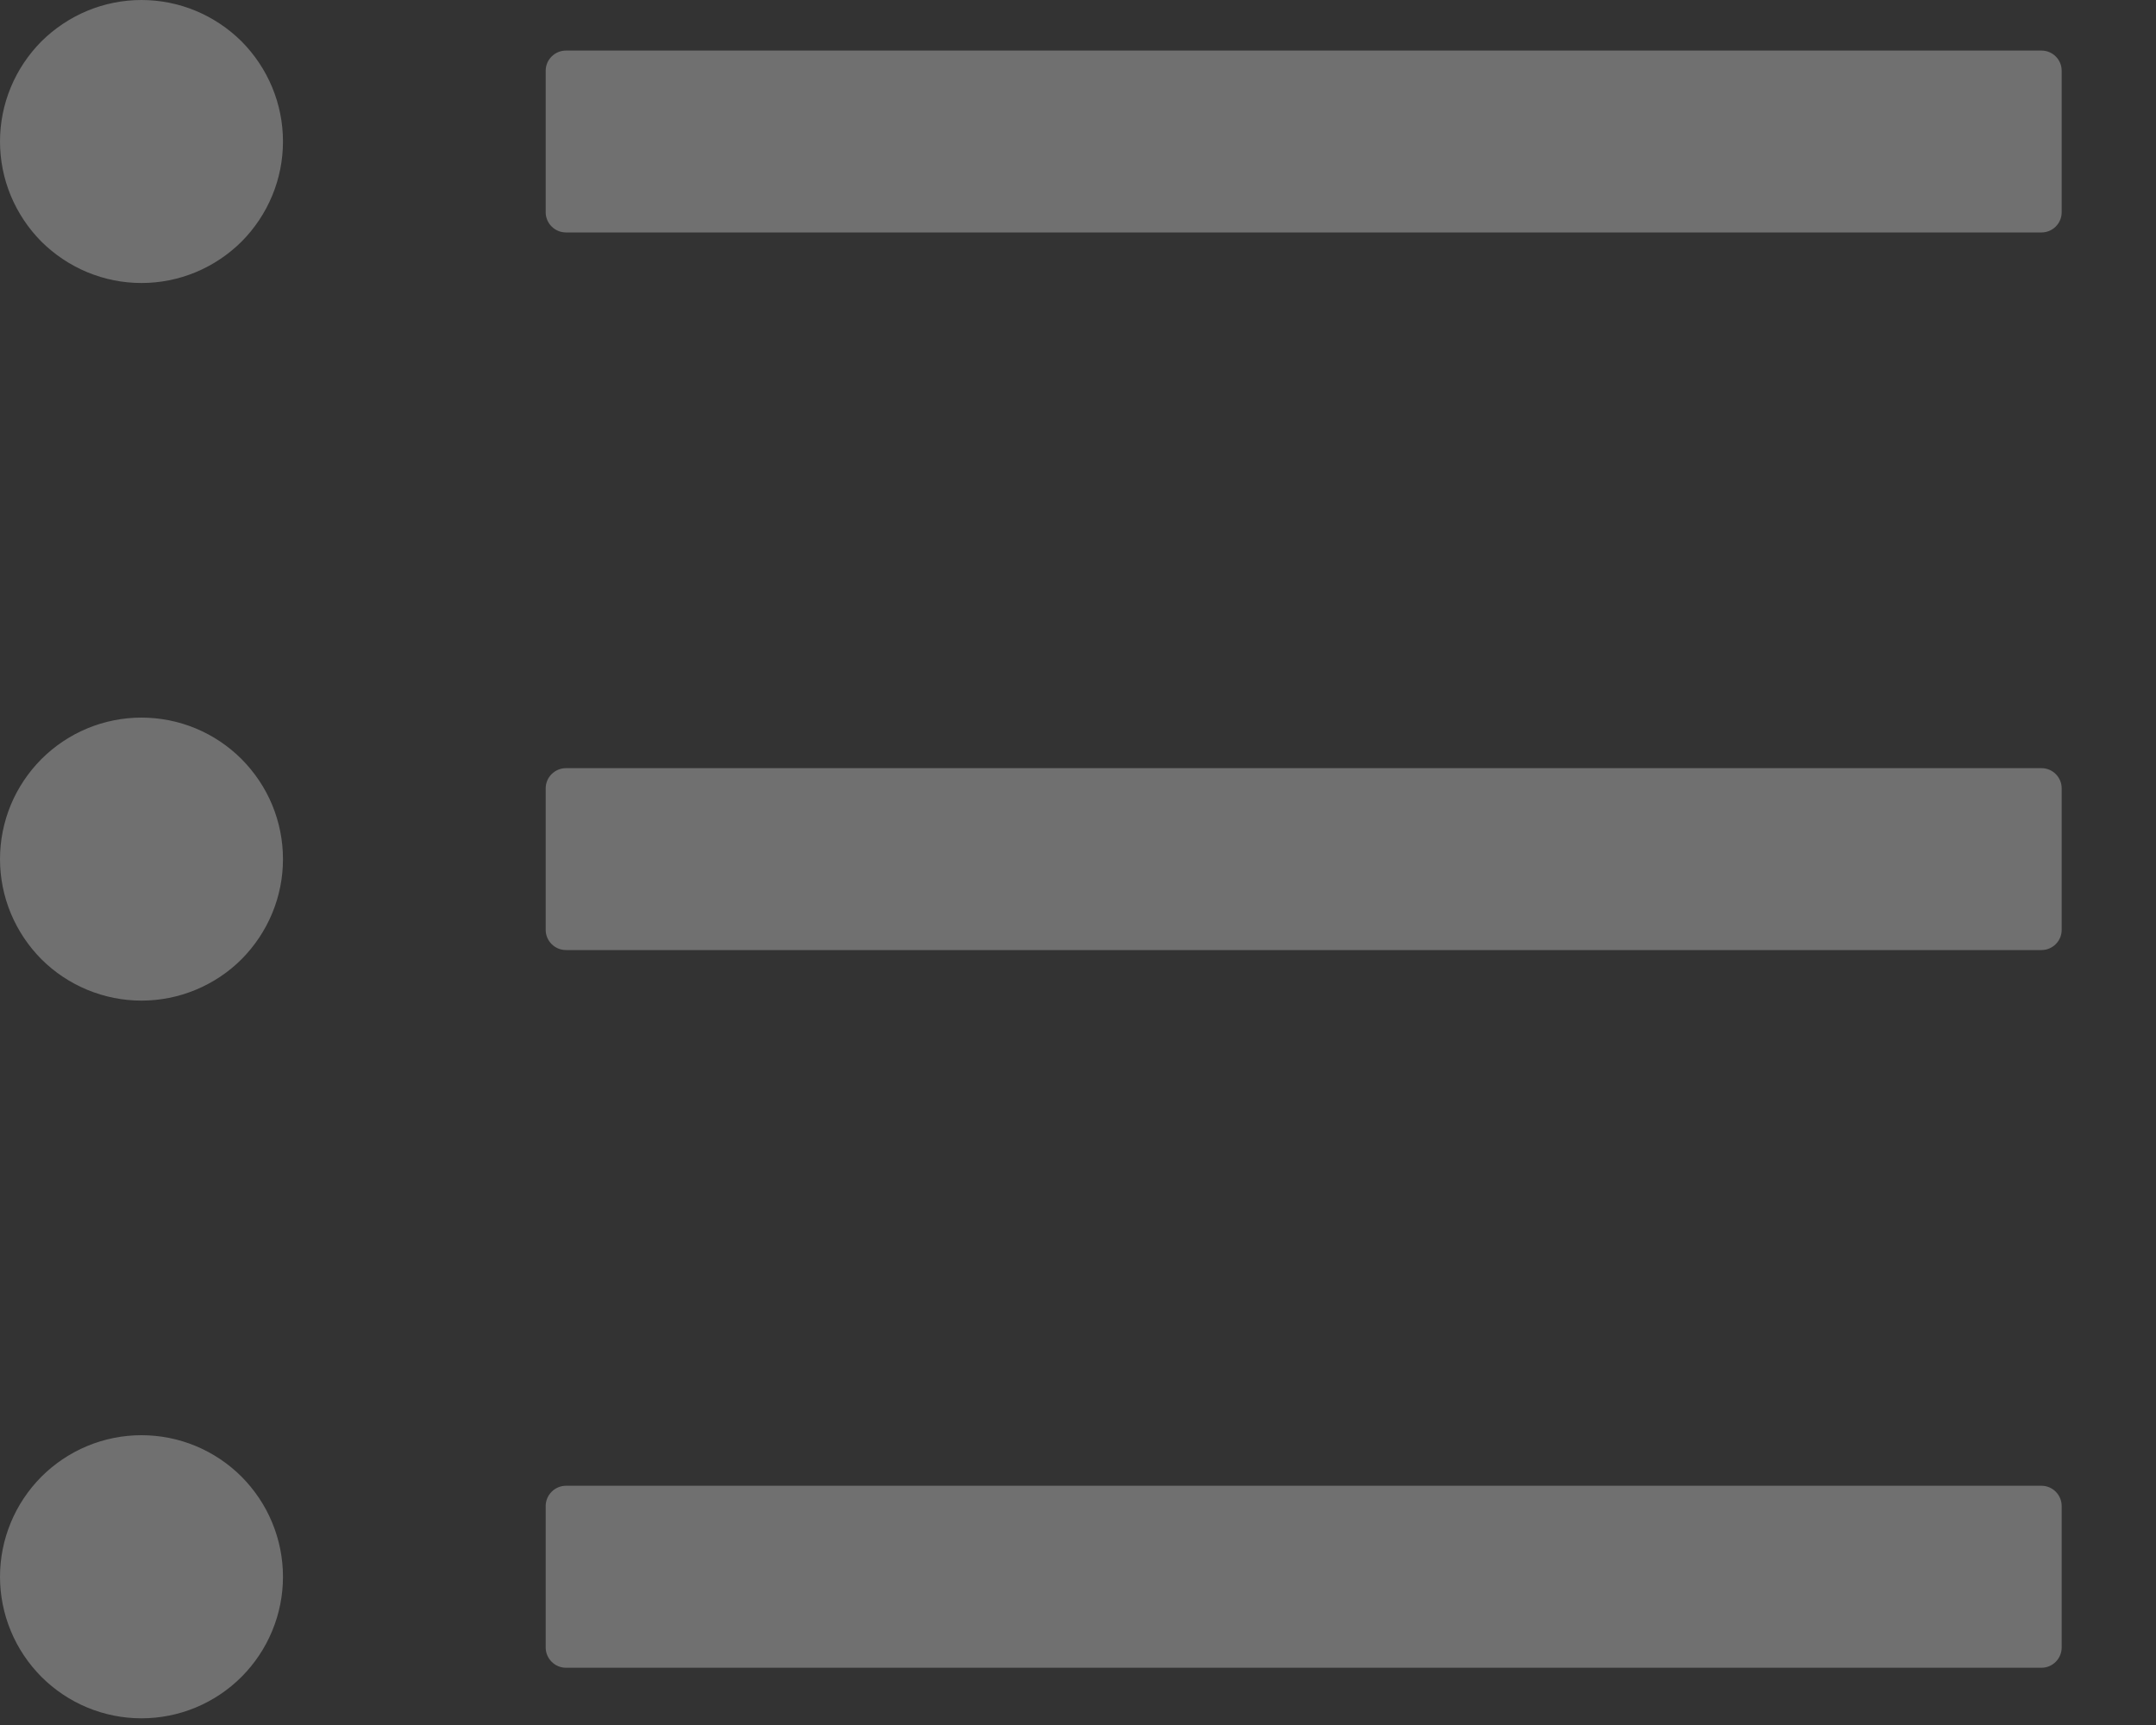 <svg width="20" height="16" viewBox="0 0 20 16" fill="none" xmlns="http://www.w3.org/2000/svg">
<rect x="0" y="0" width="20" height="16" fill="#333333" stroke="none"/>
<path d="M18.938 0.469H5.25C5.147 0.469 5.062 0.553 5.062 0.656V1.969C5.062 2.072 5.147 2.156 5.25 2.156H18.938C19.041 2.156 19.125 2.072 19.125 1.969V0.656C19.125 0.553 19.041 0.469 18.938 0.469ZM18.938 7.125H5.25C5.147 7.125 5.062 7.209 5.062 7.312V8.625C5.062 8.728 5.147 8.812 5.25 8.812H18.938C19.041 8.812 19.125 8.728 19.125 8.625V7.312C19.125 7.209 19.041 7.125 18.938 7.125ZM18.938 13.781H5.25C5.147 13.781 5.062 13.866 5.062 13.969V15.281C5.062 15.384 5.147 15.469 5.25 15.469H18.938C19.041 15.469 19.125 15.384 19.125 15.281V13.969C19.125 13.866 19.041 13.781 18.938 13.781ZM0 1.312C-2.56836e-09 1.485 0.034 1.656 0.1 1.815C0.166 1.974 0.263 2.119 0.384 2.241C0.506 2.362 0.651 2.459 0.81 2.525C0.969 2.591 1.14 2.625 1.312 2.625C1.485 2.625 1.656 2.591 1.815 2.525C1.974 2.459 2.119 2.362 2.241 2.241C2.362 2.119 2.459 1.974 2.525 1.815C2.591 1.656 2.625 1.485 2.625 1.312C2.625 1.14 2.591 0.969 2.525 0.81C2.459 0.651 2.362 0.506 2.241 0.384C2.119 0.263 1.974 0.166 1.815 0.1C1.656 0.034 1.485 0 1.312 0C1.14 0 0.969 0.034 0.81 0.1C0.651 0.166 0.506 0.263 0.384 0.384C0.263 0.506 0.166 0.651 0.1 0.81C0.034 0.969 -2.56836e-09 1.14 0 1.312ZM0 7.969C-2.56836e-09 8.141 0.034 8.312 0.1 8.471C0.166 8.63 0.263 8.775 0.384 8.897C0.506 9.019 0.651 9.115 0.81 9.181C0.969 9.247 1.14 9.281 1.312 9.281C1.485 9.281 1.656 9.247 1.815 9.181C1.974 9.115 2.119 9.019 2.241 8.897C2.362 8.775 2.459 8.63 2.525 8.471C2.591 8.312 2.625 8.141 2.625 7.969C2.625 7.796 2.591 7.626 2.525 7.466C2.459 7.307 2.362 7.163 2.241 7.041C2.119 6.919 1.974 6.822 1.815 6.756C1.656 6.69 1.485 6.656 1.312 6.656C1.14 6.656 0.969 6.69 0.81 6.756C0.651 6.822 0.506 6.919 0.384 7.041C0.263 7.163 0.166 7.307 0.1 7.466C0.034 7.626 -2.56836e-09 7.796 0 7.969ZM0 14.625C-2.56836e-09 14.797 0.034 14.968 0.1 15.127C0.166 15.287 0.263 15.431 0.384 15.553C0.506 15.675 0.651 15.772 0.81 15.838C0.969 15.904 1.14 15.938 1.312 15.938C1.485 15.938 1.656 15.904 1.815 15.838C1.974 15.772 2.119 15.675 2.241 15.553C2.362 15.431 2.459 15.287 2.525 15.127C2.591 14.968 2.625 14.797 2.625 14.625C2.625 14.453 2.591 14.282 2.525 14.123C2.459 13.963 2.362 13.819 2.241 13.697C2.119 13.575 1.974 13.478 1.815 13.412C1.656 13.346 1.485 13.312 1.312 13.312C1.14 13.312 0.969 13.346 0.81 13.412C0.651 13.478 0.506 13.575 0.384 13.697C0.263 13.819 0.166 13.963 0.1 14.123C0.034 14.282 -2.56836e-09 14.453 0 14.625Z" fill="white" fill-opacity="0.3"/>
</svg>
